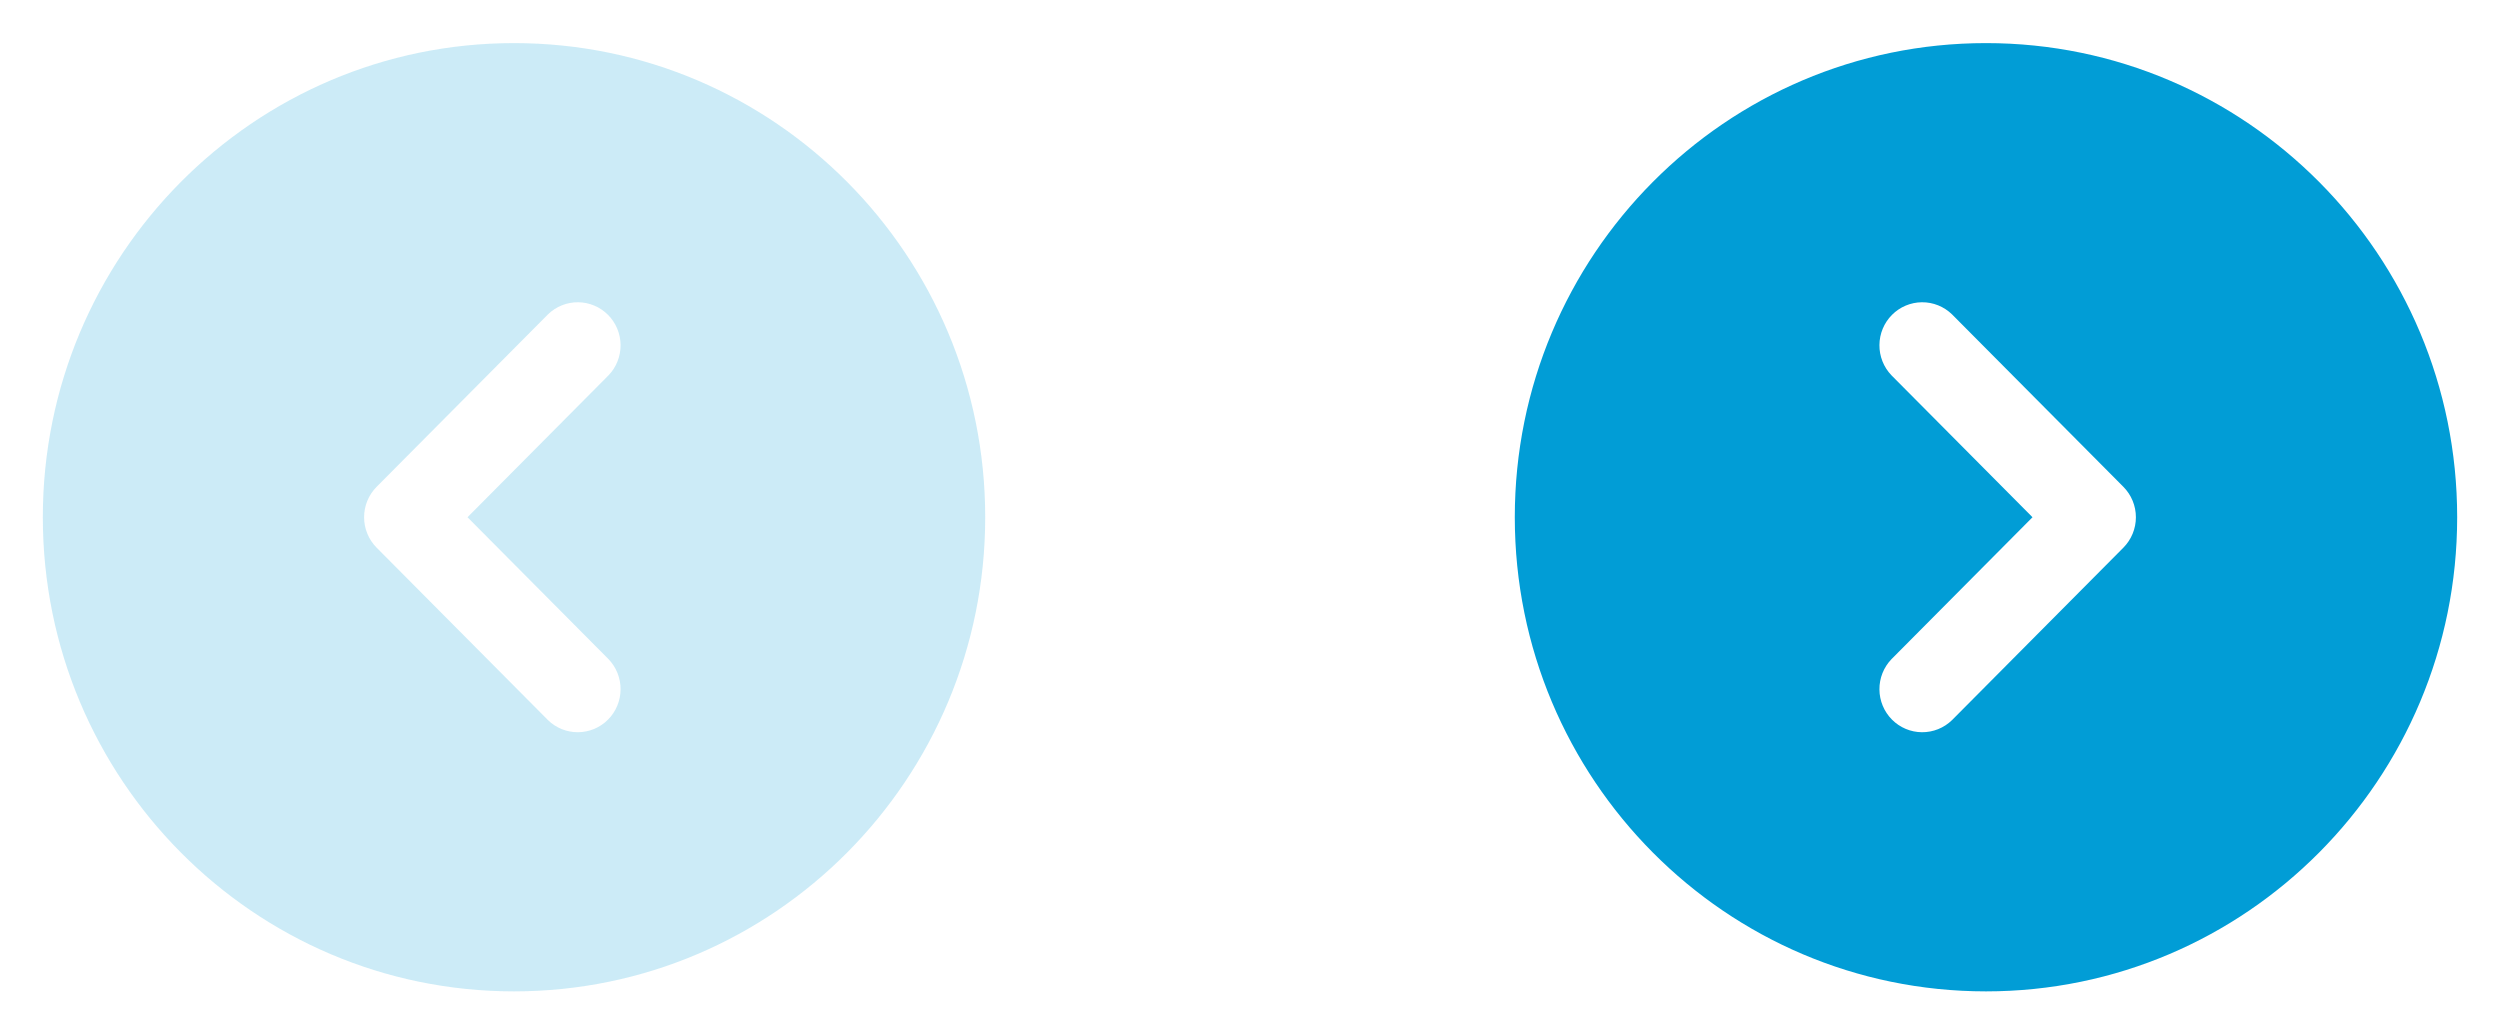 <svg width="145" height="60" viewBox="0 0 145 60" fill="none" xmlns="http://www.w3.org/2000/svg">
<path fill-rule="evenodd" clip-rule="evenodd" d="M115.187 2.5C100.094 2.5 87.858 14.812 87.858 30C87.858 45.188 100.094 57.5 115.187 57.5C130.28 57.5 142.516 45.188 142.516 30C142.516 14.812 130.28 2.5 115.187 2.5ZM109.704 21.767C109.251 21.296 109.001 20.665 109.007 20.009C109.012 19.354 109.273 18.727 109.734 18.263C110.195 17.799 110.818 17.537 111.469 17.531C112.121 17.525 112.748 17.777 113.217 18.233L123.154 28.233C123.62 28.701 123.882 29.337 123.882 30C123.882 30.663 123.62 31.299 123.154 31.767L113.217 41.767C112.748 42.223 112.121 42.475 111.469 42.469C110.818 42.464 110.195 42.201 109.734 41.737C109.273 41.273 109.012 40.647 109.007 39.991C109.001 39.336 109.251 38.704 109.704 38.233L117.885 30L109.704 21.767Z" fill="#019DD6"/>
<g opacity="0.2">
<path fill-rule="evenodd" clip-rule="evenodd" d="M29.813 2.5C44.906 2.5 57.142 14.812 57.142 30C57.142 45.188 44.906 57.5 29.813 57.5C14.72 57.5 2.484 45.188 2.484 30C2.484 14.812 14.72 2.5 29.813 2.5ZM35.296 21.767C35.749 21.296 35.999 20.665 35.993 20.009C35.988 19.354 35.727 18.727 35.266 18.263C34.805 17.799 34.182 17.537 33.531 17.531C32.879 17.525 32.252 17.777 31.783 18.233L21.846 28.233C21.38 28.701 21.118 29.337 21.118 30C21.118 30.663 21.38 31.299 21.846 31.767L31.783 41.767C32.252 42.223 32.879 42.475 33.531 42.469C34.182 42.464 34.805 42.201 35.266 41.737C35.727 41.273 35.988 40.647 35.993 39.991C35.999 39.336 35.749 38.704 35.296 38.233L27.115 30L35.296 21.767Z" fill="#019DD6"/>
</g>
</svg>
